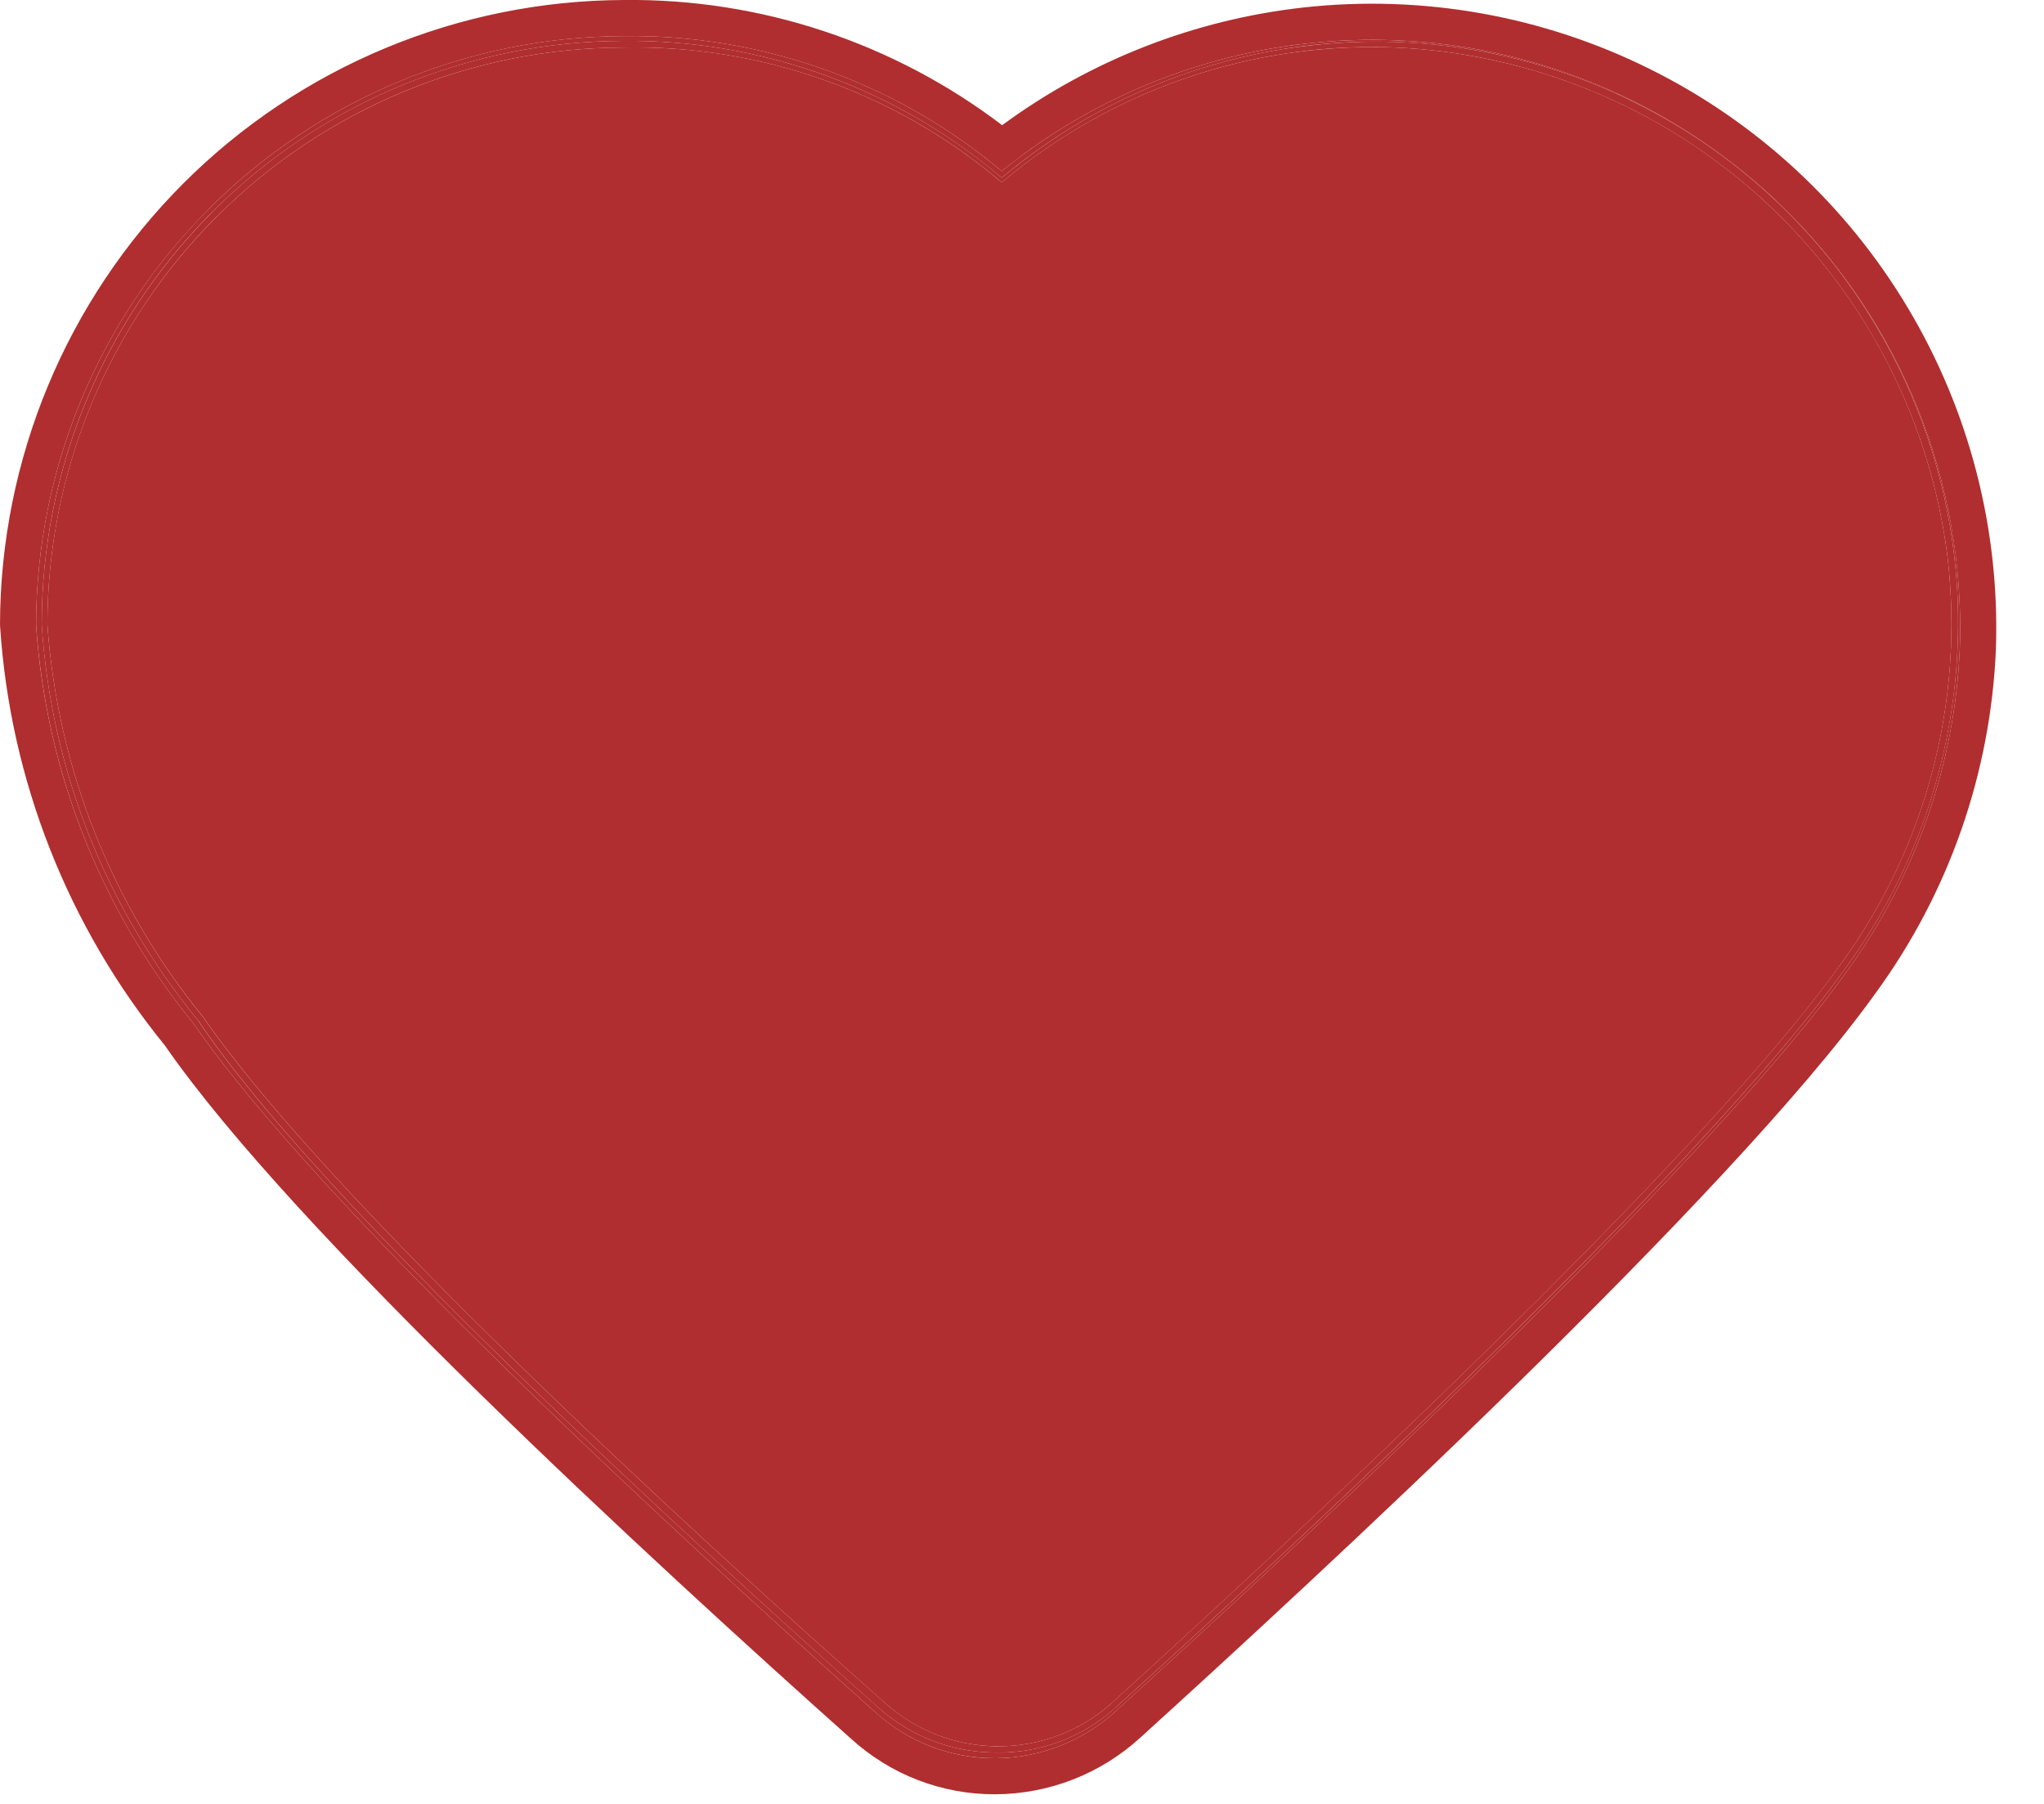 <svg width="17" height="15" viewBox="0 0 17 15" fill="none" xmlns="http://www.w3.org/2000/svg">
<path fill-rule="evenodd" clip-rule="evenodd" d="M15.961 4.756C15.825 3.759 15.332 2.841 14.569 2.16C13.806 1.479 12.821 1.079 11.786 1.029C11.18 1.004 10.576 1.102 10.011 1.316C9.447 1.53 8.934 1.855 8.506 2.272C7.896 1.669 7.114 1.256 6.26 1.086C5.407 0.917 4.52 0.998 3.715 1.319C2.909 1.641 2.22 2.188 1.737 2.891C1.253 3.594 0.997 4.421 1 5.266V5.266C1.095 6.357 1.543 7.392 2.281 8.222C3.993 10.214 5.869 12.067 7.892 13.763C8.068 13.915 8.296 14 8.532 14C8.768 14 8.996 13.915 9.173 13.763C11.33 11.919 13.346 9.926 15.206 7.8C15.838 6.911 16.107 5.826 15.961 4.756V4.756Z" fill="#B02E2F"/>
<path fill-rule="evenodd" clip-rule="evenodd" d="M8.277 14.573C7.921 14.571 7.577 14.44 7.311 14.204C5.639 12.713 2.655 9.988 1.65 8.489C0.881 7.553 0.425 6.4 0.347 5.191C0.347 3.906 0.857 2.673 1.765 1.763C2.674 0.854 3.906 0.342 5.191 0.34C6.341 0.33 7.455 0.734 8.331 1.478C9.001 0.917 9.809 0.548 10.671 0.408C11.533 0.269 12.416 0.366 13.228 0.687C14.04 1.009 14.749 1.544 15.282 2.236C15.814 2.928 16.15 3.751 16.253 4.618V4.618C16.394 5.835 16.072 7.06 15.35 8.049C14.165 9.706 10.718 12.901 9.281 14.196C9.007 14.446 8.647 14.581 8.277 14.573ZM5.191 1.321C4.165 1.321 3.18 1.729 2.454 2.455C1.728 3.18 1.321 4.165 1.321 5.191C1.41 6.2 1.807 7.157 2.459 7.931C3.472 9.399 6.644 12.296 7.955 13.474C8.043 13.55 8.156 13.592 8.273 13.592C8.389 13.592 8.502 13.55 8.591 13.474C9.996 12.194 13.387 9.062 14.51 7.484C15.08 6.688 15.332 5.708 15.217 4.736C15.1 3.831 14.671 2.995 14.005 2.372C13.339 1.749 12.476 1.377 11.566 1.321C11.026 1.298 10.487 1.39 9.985 1.59C9.483 1.791 9.029 2.095 8.653 2.483L8.3 2.836L7.955 2.483C7.597 2.112 7.167 1.818 6.692 1.619C6.217 1.419 5.706 1.318 5.191 1.321V1.321ZM8.277 14.62C7.908 14.622 7.552 14.485 7.279 14.236C5.607 12.744 2.647 10.02 1.611 8.512C0.839 7.569 0.381 6.408 0.3 5.191C0.304 3.896 0.821 2.654 1.737 1.737C2.654 0.821 3.895 0.304 5.191 0.3C6.339 0.286 7.453 0.685 8.331 1.423C9.06 0.832 9.943 0.463 10.876 0.361C11.808 0.258 12.751 0.425 13.591 0.843C14.43 1.261 15.132 1.912 15.613 2.717C16.093 3.523 16.332 4.45 16.3 5.388C16.259 6.359 15.931 7.296 15.358 8.081C14.165 9.745 10.71 12.932 9.281 14.228C9.007 14.479 8.649 14.619 8.277 14.62ZM5.191 0.395C3.92 0.397 2.701 0.903 1.802 1.802C0.902 2.701 0.396 3.92 0.394 5.191C0.478 6.388 0.931 7.529 1.69 8.457C2.726 9.957 5.678 12.673 7.366 14.165C7.624 14.395 7.958 14.521 8.304 14.521C8.65 14.521 8.984 14.395 9.242 14.165C10.671 12.87 14.117 9.682 15.303 8.026C16.019 7.049 16.338 5.837 16.198 4.634C16.056 3.499 15.518 2.45 14.677 1.674C13.836 0.898 12.748 0.445 11.605 0.395C10.412 0.347 9.244 0.747 8.331 1.517V1.517C7.457 0.773 6.34 0.373 5.191 0.395V0.395ZM8.277 13.647C8.149 13.646 8.026 13.599 7.931 13.513C6.581 12.328 3.44 9.431 2.412 7.963C1.758 7.177 1.361 6.21 1.274 5.191C1.274 4.15 1.687 3.152 2.423 2.416C3.159 1.68 4.158 1.266 5.199 1.266C5.72 1.264 6.237 1.367 6.717 1.569C7.197 1.771 7.632 2.069 7.994 2.444L8.308 2.766L8.622 2.444C9.177 1.886 9.888 1.508 10.661 1.359C11.434 1.211 12.233 1.298 12.956 1.609C13.679 1.921 14.292 2.442 14.714 3.106C15.137 3.77 15.35 4.546 15.326 5.333C15.288 6.117 15.014 6.872 14.541 7.5C13.411 9.07 10.019 12.21 8.614 13.498C8.517 13.584 8.391 13.631 8.261 13.631L8.277 13.647ZM5.191 1.368C4.177 1.368 3.205 1.771 2.488 2.488C1.771 3.205 1.368 4.177 1.368 5.191C1.461 6.188 1.856 7.133 2.498 7.9C3.503 9.368 6.675 12.257 7.994 13.435C8.071 13.506 8.172 13.546 8.277 13.546C8.381 13.546 8.482 13.506 8.559 13.435C9.964 12.163 13.348 9.03 14.479 7.452C15.067 6.676 15.336 5.703 15.231 4.734C15.125 3.766 14.653 2.874 13.911 2.242C13.169 1.61 12.213 1.287 11.24 1.337C10.267 1.388 9.35 1.809 8.677 2.514L8.292 2.907L7.915 2.514C7.561 2.151 7.137 1.863 6.669 1.666C6.201 1.469 5.699 1.368 5.191 1.368V1.368Z" fill="#B02E2F"/>
<path fill-rule="evenodd" clip-rule="evenodd" d="M9.242 14.165C9.239 14.168 9.236 14.171 9.232 14.174V14.174C8.975 14.398 8.645 14.521 8.304 14.521C8.295 14.521 8.286 14.521 8.278 14.521V14.521L8.276 14.521V14.521C7.94 14.514 7.617 14.388 7.366 14.165C7.362 14.162 7.358 14.158 7.355 14.155V14.155L7.354 14.154L7.353 14.153C5.664 12.661 2.728 9.957 1.692 8.461L1.69 8.458V8.458L1.689 8.457C1.688 8.455 1.686 8.454 1.685 8.452C0.929 7.524 0.478 6.386 0.394 5.192V5.192L0.394 5.188L0.394 5.185C0.398 3.916 0.904 2.7 1.801 1.802L1.803 1.801C2.702 0.902 3.92 0.397 5.191 0.395V0.395L5.192 0.395C6.32 0.374 7.418 0.759 8.285 1.478C8.294 1.486 8.303 1.493 8.312 1.501C8.318 1.506 8.325 1.512 8.331 1.517C8.338 1.512 8.344 1.506 8.351 1.501C8.359 1.494 8.368 1.486 8.377 1.479C9.042 0.933 9.837 0.579 10.677 0.448C10.745 0.437 10.814 0.428 10.882 0.42C11.121 0.394 11.363 0.385 11.605 0.395C12.159 0.419 12.7 0.538 13.206 0.743C13.326 0.791 13.445 0.845 13.561 0.903C13.964 1.105 14.34 1.364 14.677 1.674C14.879 1.861 15.063 2.062 15.228 2.277C15.346 2.43 15.454 2.589 15.552 2.754C15.891 3.322 16.112 3.958 16.197 4.625V4.625C16.197 4.628 16.198 4.631 16.198 4.634C16.227 4.885 16.236 5.135 16.226 5.385V5.385C16.188 6.328 15.871 7.247 15.308 8.019V8.019C15.306 8.021 15.305 8.023 15.303 8.026C15.301 8.029 15.298 8.032 15.296 8.035V8.035C14.105 9.692 10.678 12.863 9.248 14.159V14.159C9.246 14.161 9.244 14.163 9.242 14.165ZM15.345 8.056V8.056C15.343 8.059 15.34 8.063 15.338 8.066V8.066C14.141 9.727 10.713 12.905 9.281 14.196C9.279 14.198 9.277 14.2 9.275 14.202V14.202C9.272 14.204 9.269 14.208 9.266 14.21V14.21C9 14.445 8.658 14.575 8.304 14.573C8.295 14.573 8.286 14.573 8.276 14.573V14.573C7.926 14.571 7.587 14.444 7.322 14.214V14.214C7.318 14.211 7.315 14.207 7.311 14.204L7.309 14.203V14.203C5.637 12.711 2.655 9.988 1.651 8.489V8.489L1.649 8.487V8.487L1.646 8.484C0.88 7.55 0.426 6.4 0.347 5.195L0.347 5.192L0.347 5.188C0.348 3.905 0.858 2.673 1.764 1.765L1.765 1.763C2.673 0.854 3.905 0.342 5.19 0.34V0.34L5.191 0.34C6.293 0.33 7.364 0.702 8.223 1.388C8.25 1.41 8.277 1.433 8.304 1.455C8.313 1.463 8.322 1.47 8.331 1.478C8.34 1.471 8.349 1.463 8.358 1.456C8.385 1.433 8.413 1.411 8.44 1.39C9.087 0.878 9.855 0.54 10.671 0.408C10.74 0.397 10.809 0.388 10.878 0.38C11.12 0.351 11.364 0.341 11.607 0.349V0.349C12.16 0.368 12.709 0.482 13.228 0.687C13.351 0.736 13.471 0.789 13.588 0.848C14.002 1.052 14.384 1.314 14.722 1.625C14.925 1.812 15.112 2.016 15.282 2.236C15.401 2.391 15.51 2.553 15.609 2.72C15.953 3.299 16.173 3.945 16.253 4.618C16.253 4.621 16.254 4.624 16.254 4.627V4.627C16.283 4.881 16.292 5.135 16.281 5.387V5.387C16.241 6.341 15.92 7.269 15.35 8.049C15.348 8.051 15.347 8.054 15.345 8.056ZM15.37 8.064V8.064C15.369 8.066 15.367 8.068 15.365 8.07V8.07C15.363 8.073 15.36 8.077 15.358 8.081C14.169 9.739 10.735 12.909 9.297 14.213V14.213C9.295 14.215 9.293 14.217 9.291 14.219V14.219C9.288 14.222 9.284 14.225 9.281 14.228C9.013 14.473 8.666 14.612 8.304 14.62C8.295 14.62 8.286 14.62 8.276 14.62V14.62L8.275 14.62C7.913 14.622 7.563 14.489 7.293 14.248V14.248C7.289 14.244 7.285 14.241 7.281 14.237V14.237L7.279 14.236C5.609 12.746 2.655 10.027 1.615 8.518V8.518L1.612 8.514L1.611 8.512V8.512C0.841 7.571 0.382 6.412 0.3 5.198L0.3 5.194L0.3 5.191V5.191C0.304 3.896 0.821 2.654 1.737 1.738L1.738 1.736C2.654 0.821 3.895 0.305 5.189 0.3L5.191 0.3V0.3C6.261 0.287 7.302 0.633 8.15 1.278C8.163 1.288 8.176 1.298 8.189 1.308C8.237 1.345 8.284 1.384 8.331 1.423C8.377 1.386 8.423 1.35 8.47 1.315C8.485 1.303 8.501 1.292 8.516 1.28C9.151 0.814 9.889 0.508 10.668 0.388C10.737 0.377 10.806 0.368 10.876 0.361C11.12 0.334 11.364 0.325 11.608 0.335V0.335C12.163 0.357 12.712 0.474 13.23 0.682C13.352 0.731 13.472 0.784 13.59 0.843C14.005 1.05 14.386 1.313 14.724 1.623C14.927 1.811 15.115 2.015 15.284 2.234C15.403 2.388 15.513 2.55 15.613 2.717C15.961 3.301 16.182 3.948 16.265 4.617V4.617C16.265 4.62 16.266 4.623 16.266 4.625V4.625C16.297 4.877 16.309 5.132 16.3 5.388C16.259 6.352 15.936 7.282 15.37 8.064ZM15.601 8.256C16.208 7.424 16.556 6.43 16.6 5.4L16.6 5.398C16.634 4.403 16.38 3.419 15.87 2.564C15.361 1.709 14.616 1.018 13.724 0.575C12.833 0.131 11.832 -0.047 10.843 0.062C9.934 0.163 9.069 0.501 8.335 1.041C7.433 0.355 6.326 -0.013 5.189 0C3.814 0.005 2.497 0.553 1.525 1.525C0.553 2.498 0.004 3.815 1.52788e-06 5.19C-2.06451e-05 5.197 0 5.204 0.001 5.211C0.085 6.486 0.564 7.702 1.371 8.693C1.91 9.472 2.924 10.544 3.997 11.594C5.08 12.654 6.241 13.711 7.078 14.458C7.406 14.757 7.834 14.922 8.278 14.92C8.724 14.918 9.153 14.751 9.483 14.45C10.198 13.801 11.422 12.678 12.618 11.507C13.807 10.342 14.987 9.113 15.601 8.256ZM5.191 1.266C4.153 1.268 3.157 1.682 2.423 2.416L2.419 2.42C1.686 3.155 1.274 4.152 1.274 5.191L1.274 5.196L1.274 5.2C1.363 6.214 1.759 7.177 2.41 7.96L2.412 7.963V7.963L2.416 7.968L2.416 7.969C3.447 9.436 6.572 12.32 7.924 13.508V13.508L7.926 13.508L7.927 13.51L7.931 13.513C7.944 13.525 7.958 13.537 7.973 13.547C8.052 13.605 8.147 13.64 8.246 13.646C8.251 13.646 8.256 13.646 8.261 13.646C8.265 13.647 8.269 13.647 8.273 13.647L8.276 13.647L8.261 13.631C8.265 13.631 8.269 13.631 8.273 13.631L8.276 13.631V13.631C8.282 13.631 8.288 13.63 8.293 13.63C8.388 13.624 8.479 13.594 8.557 13.541C8.576 13.528 8.595 13.514 8.612 13.499V13.499L8.614 13.498L8.615 13.497V13.497C10.02 12.209 13.405 9.075 14.538 7.504V7.504L14.541 7.5V7.5L14.542 7.498C15.014 6.871 15.287 6.117 15.326 5.333C15.333 5.13 15.323 4.927 15.298 4.727V4.727L15.298 4.726C15.226 4.152 15.028 3.598 14.714 3.106C14.529 2.815 14.307 2.55 14.055 2.32C14.015 2.284 13.975 2.249 13.935 2.214C13.642 1.967 13.312 1.762 12.956 1.609C12.514 1.419 12.043 1.312 11.568 1.292V1.292C11.458 1.287 11.347 1.287 11.237 1.292C11.045 1.3 10.852 1.323 10.661 1.359C10.425 1.405 10.194 1.472 9.973 1.558C9.468 1.756 9.008 2.056 8.622 2.444L8.308 2.766L7.994 2.444L7.991 2.441V2.441C7.63 2.068 7.196 1.771 6.717 1.569L6.713 1.568L6.711 1.567C6.232 1.366 5.718 1.264 5.199 1.266C5.196 1.266 5.194 1.266 5.191 1.266ZM7.955 2.483L7.951 2.48V2.48C7.595 2.112 7.167 1.819 6.695 1.62L6.692 1.619L6.689 1.617C6.218 1.419 5.711 1.319 5.199 1.321V1.321C5.197 1.321 5.194 1.321 5.191 1.321V1.321C4.166 1.321 3.184 1.727 2.458 2.451L2.454 2.455C1.729 3.179 1.322 4.162 1.321 5.187L1.321 5.191L1.321 5.196C1.411 6.201 1.807 7.154 2.455 7.927L2.457 7.928L2.458 7.93L2.459 7.931L2.46 7.932C3.473 9.401 6.644 12.297 7.955 13.474L7.956 13.476V13.476L7.961 13.479V13.479C7.97 13.487 7.98 13.495 7.99 13.502C8.069 13.558 8.163 13.59 8.261 13.592C8.265 13.592 8.269 13.592 8.273 13.592L8.276 13.592V13.592C8.284 13.592 8.292 13.592 8.3 13.591C8.312 13.591 8.324 13.59 8.335 13.588C8.41 13.579 8.481 13.552 8.543 13.51C8.56 13.499 8.575 13.487 8.59 13.474L8.592 13.473V13.473L8.593 13.472V13.472C10 12.191 13.388 9.061 14.51 7.484L14.513 7.479L14.514 7.478C14.876 6.97 15.109 6.388 15.2 5.781C15.226 5.632 15.242 5.482 15.249 5.33L15.249 5.329C15.258 5.132 15.253 4.933 15.231 4.734C15.168 4.16 14.977 3.612 14.676 3.13C14.498 2.843 14.28 2.58 14.029 2.347C13.99 2.311 13.951 2.276 13.911 2.242C13.617 1.992 13.29 1.791 12.942 1.641C12.661 1.521 12.366 1.434 12.063 1.384C11.9 1.352 11.734 1.331 11.566 1.321C11.457 1.316 11.348 1.316 11.239 1.321C11.046 1.33 10.855 1.352 10.666 1.389C10.434 1.435 10.206 1.502 9.985 1.59C9.485 1.79 9.033 2.092 8.658 2.478V2.478L8.653 2.483L8.649 2.487L8.3 2.836L7.955 2.483ZM7.919 2.518L7.915 2.514C7.562 2.153 7.14 1.865 6.675 1.669L6.672 1.667L6.669 1.666C6.204 1.47 5.704 1.369 5.199 1.368V1.368C5.197 1.368 5.194 1.368 5.191 1.368V1.368C4.179 1.368 3.208 1.769 2.491 2.484L2.488 2.488C1.772 3.203 1.37 4.172 1.368 5.183L1.368 5.187L1.368 5.191C1.461 6.186 1.854 7.128 2.494 7.895L2.497 7.899L2.498 7.9L2.499 7.902L2.5 7.903C3.507 9.371 6.671 12.254 7.991 13.432L7.992 13.433L7.994 13.435L7.997 13.438L7.998 13.439C8.005 13.444 8.011 13.45 8.018 13.455C8.087 13.51 8.172 13.542 8.261 13.545C8.265 13.545 8.269 13.546 8.273 13.546L8.276 13.546V13.546C8.302 13.546 8.328 13.543 8.354 13.538C8.367 13.536 8.381 13.532 8.395 13.528C8.439 13.515 8.48 13.495 8.518 13.468C8.531 13.459 8.544 13.448 8.557 13.437L8.558 13.436V13.436L8.559 13.435V13.435C9.962 12.165 13.339 9.038 14.474 7.458V7.458L14.478 7.454L14.479 7.452V7.452C14.854 6.958 15.099 6.383 15.2 5.781C15.223 5.632 15.237 5.481 15.242 5.33L15.242 5.329C15.248 5.132 15.24 4.934 15.217 4.736V4.736C15.143 4.168 14.947 3.627 14.647 3.149C14.468 2.866 14.253 2.604 14.005 2.372C13.967 2.337 13.928 2.302 13.889 2.268C13.6 2.019 13.278 1.814 12.935 1.659C12.657 1.534 12.364 1.442 12.063 1.384C11.899 1.357 11.733 1.34 11.565 1.334V1.334C11.457 1.331 11.348 1.332 11.24 1.337C11.047 1.347 10.857 1.372 10.67 1.41C10.439 1.458 10.213 1.527 9.995 1.615C9.505 1.815 9.058 2.117 8.685 2.505V2.505L8.681 2.51V2.51L8.677 2.514L8.292 2.907L7.919 2.518ZM5.191 1.566V1.566L5.191 1.668C5.659 1.668 6.122 1.761 6.553 1.943C6.983 2.124 7.373 2.389 7.7 2.723L8.076 3.115C8.132 3.173 8.209 3.206 8.291 3.207C8.372 3.207 8.45 3.175 8.506 3.117L8.891 2.724L8.894 2.721C9.514 2.072 10.359 1.684 11.255 1.637C11.51 1.624 11.763 1.638 12.01 1.679C12.678 1.808 13.299 2.123 13.8 2.591C14.415 3.167 14.811 3.938 14.919 4.773C14.957 5.095 14.951 5.418 14.904 5.734C14.811 6.288 14.585 6.816 14.239 7.271L14.235 7.278C13.687 8.042 12.577 9.203 11.412 10.344C10.253 11.48 9.059 12.578 8.358 13.212L8.355 13.215C8.334 13.235 8.306 13.245 8.276 13.245C8.247 13.245 8.219 13.235 8.198 13.215L8.194 13.211C7.535 12.623 6.416 11.61 5.337 10.561C4.251 9.506 3.229 8.436 2.746 7.731C2.74 7.723 2.734 7.715 2.728 7.707C2.128 6.99 1.758 6.108 1.668 5.177C1.671 4.248 2.042 3.357 2.7 2.7C3.36 2.039 4.257 1.668 5.191 1.668L5.191 1.566Z" fill="#B02E2F"/>
</svg>
